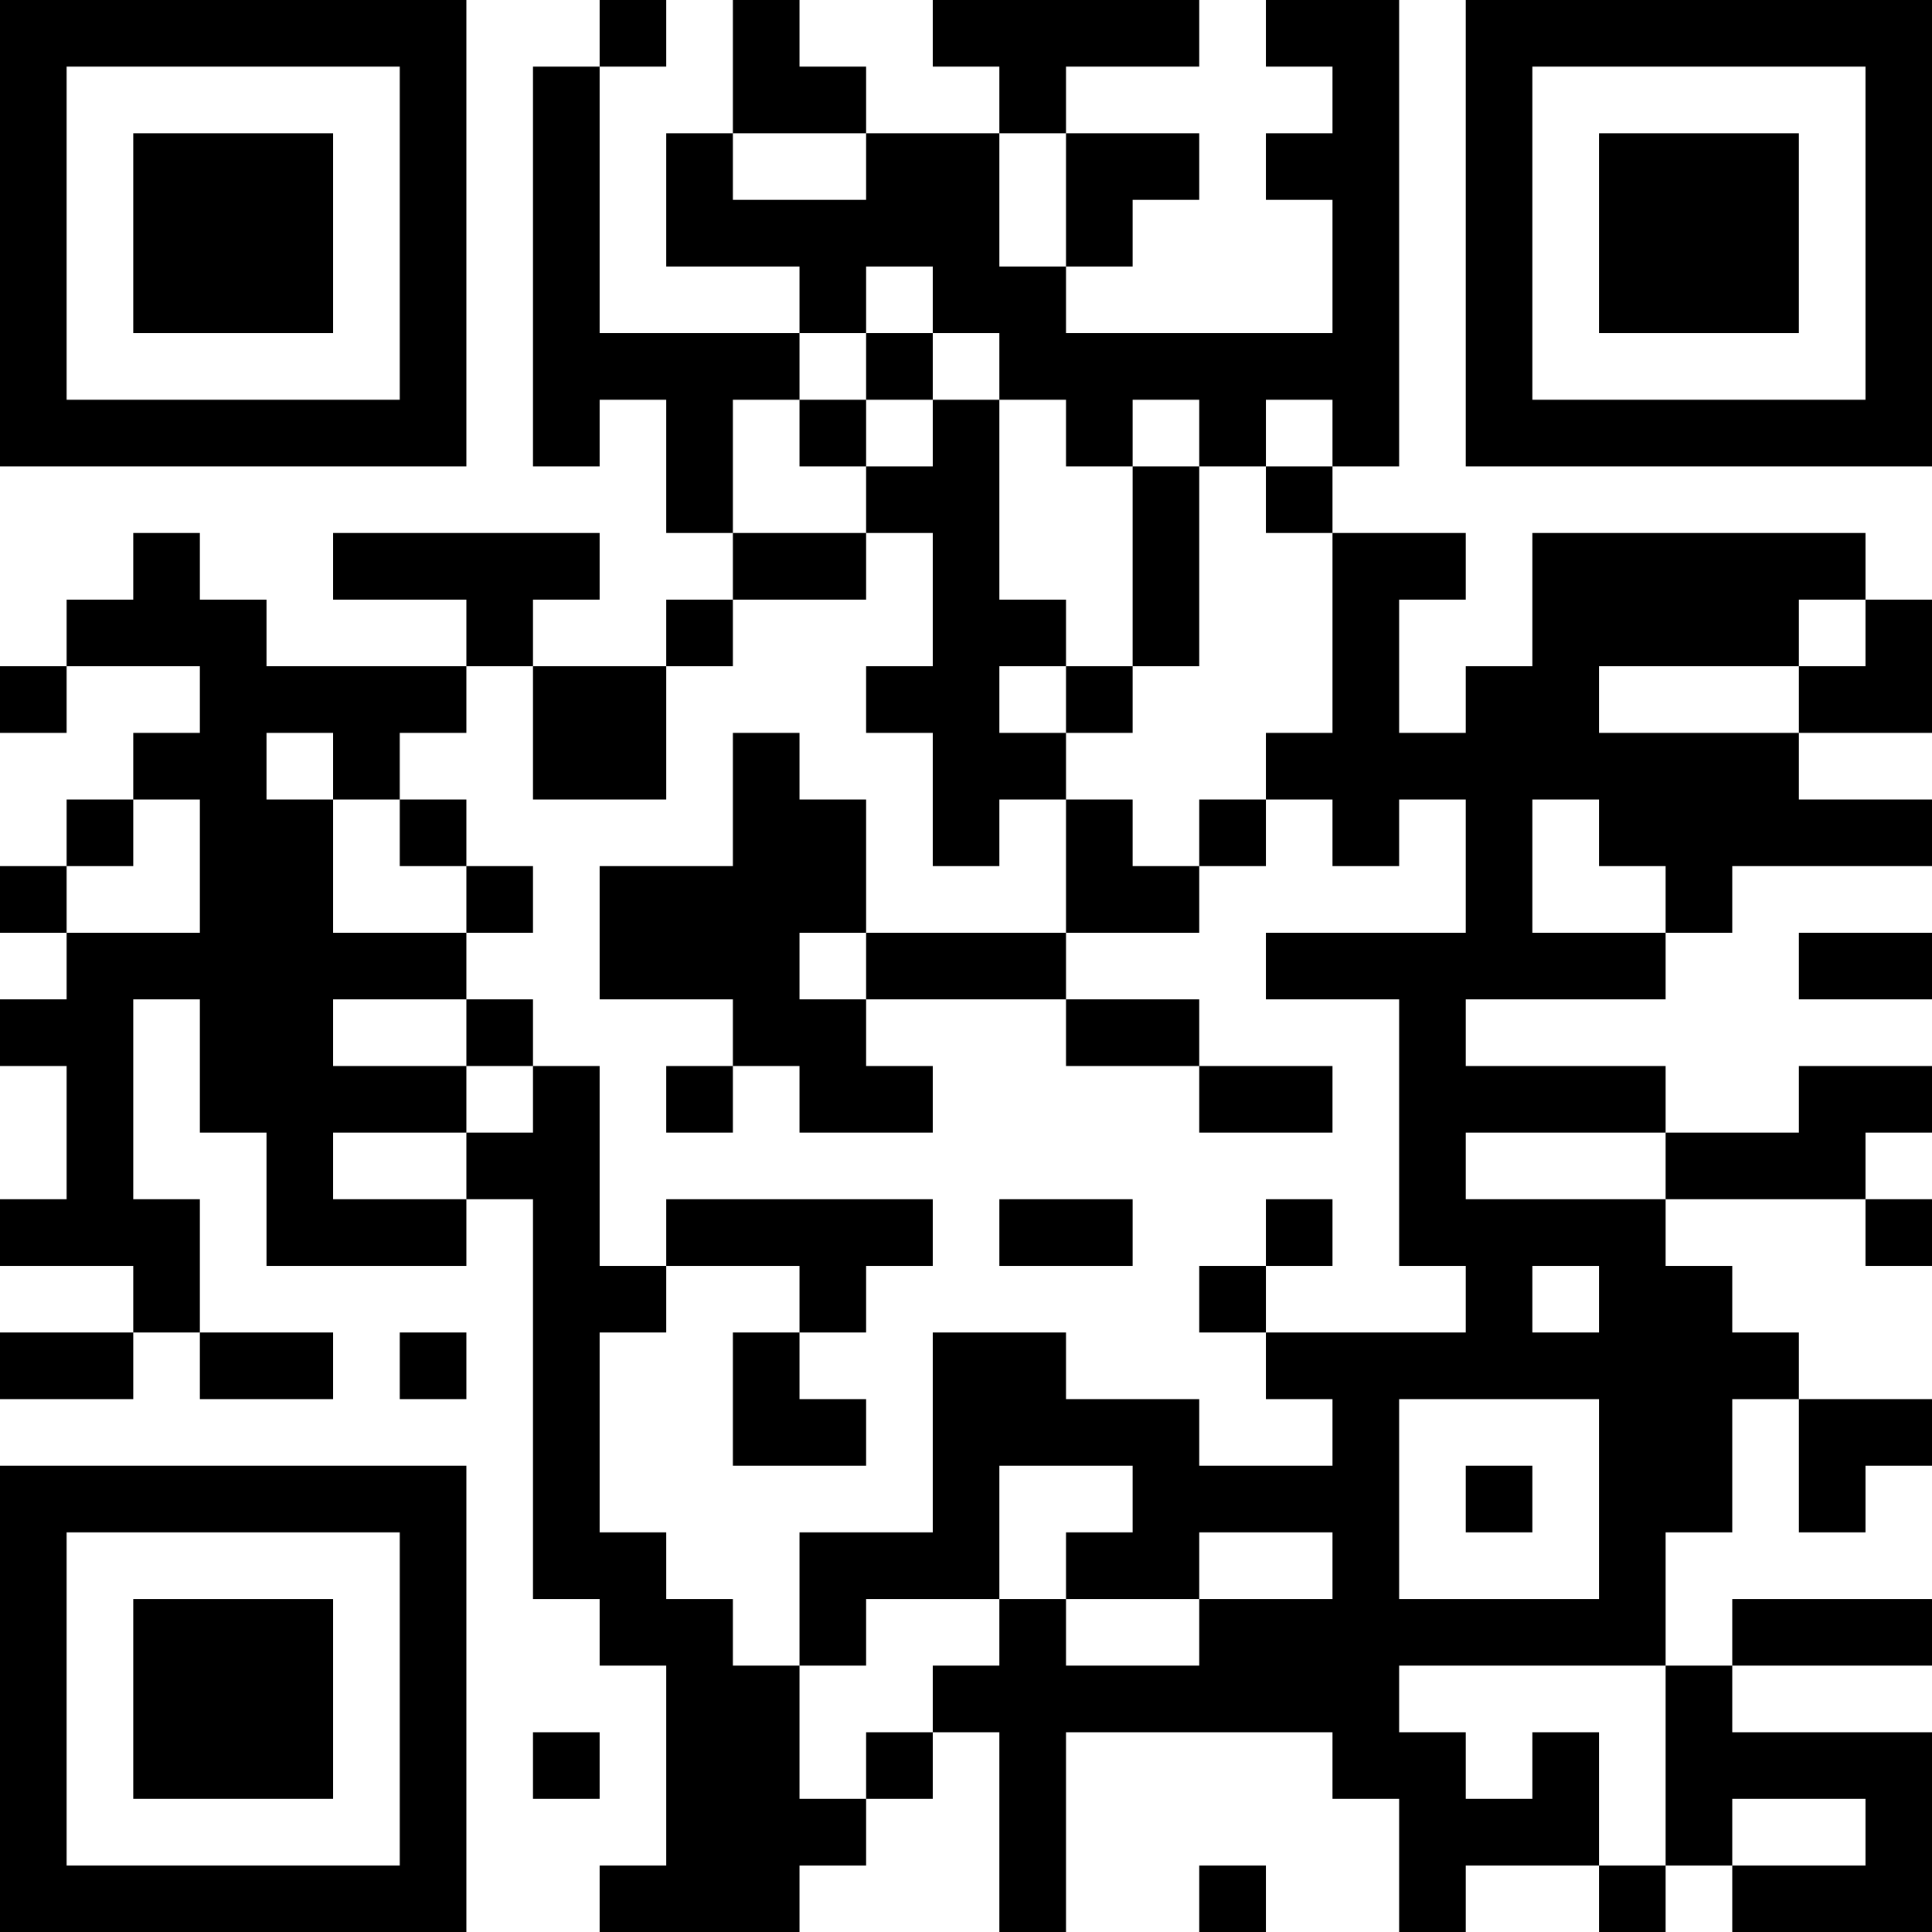 <?xml version="1.0" encoding="UTF-8"?>
<svg xmlns="http://www.w3.org/2000/svg" version="1.1" width="200" height="200" viewBox="0 0 200 200"><rect x="0" y="0" width="200" height="200" fill="#ffffff"/><g transform="scale(6.897)"><g transform="translate(0,0)"><path fill-rule="evenodd" d="M9 0L9 1L8 1L8 7L9 7L9 6L10 6L10 8L11 8L11 9L10 9L10 10L8 10L8 9L9 9L9 8L5 8L5 9L7 9L7 10L4 10L4 9L3 9L3 8L2 8L2 9L1 9L1 10L0 10L0 11L1 11L1 10L3 10L3 11L2 11L2 12L1 12L1 13L0 13L0 14L1 14L1 15L0 15L0 16L1 16L1 18L0 18L0 19L2 19L2 20L0 20L0 21L2 21L2 20L3 20L3 21L5 21L5 20L3 20L3 18L2 18L2 15L3 15L3 17L4 17L4 19L7 19L7 18L8 18L8 24L9 24L9 25L10 25L10 28L9 28L9 29L12 29L12 28L13 28L13 27L14 27L14 26L15 26L15 29L16 29L16 26L20 26L20 27L21 27L21 29L22 29L22 28L24 28L24 29L25 29L25 28L26 28L26 29L29 29L29 26L26 26L26 25L29 25L29 24L26 24L26 25L25 25L25 23L26 23L26 21L27 21L27 23L28 23L28 22L29 22L29 21L27 21L27 20L26 20L26 19L25 19L25 18L28 18L28 19L29 19L29 18L28 18L28 17L29 17L29 16L27 16L27 17L25 17L25 16L22 16L22 15L25 15L25 14L26 14L26 13L29 13L29 12L27 12L27 11L29 11L29 9L28 9L28 8L23 8L23 10L22 10L22 11L21 11L21 9L22 9L22 8L20 8L20 7L21 7L21 0L19 0L19 1L20 1L20 2L19 2L19 3L20 3L20 5L16 5L16 4L17 4L17 3L18 3L18 2L16 2L16 1L18 1L18 0L14 0L14 1L15 1L15 2L13 2L13 1L12 1L12 0L11 0L11 2L10 2L10 4L12 4L12 5L9 5L9 1L10 1L10 0ZM11 2L11 3L13 3L13 2ZM15 2L15 4L16 4L16 2ZM13 4L13 5L12 5L12 6L11 6L11 8L13 8L13 9L11 9L11 10L10 10L10 12L8 12L8 10L7 10L7 11L6 11L6 12L5 12L5 11L4 11L4 12L5 12L5 14L7 14L7 15L5 15L5 16L7 16L7 17L5 17L5 18L7 18L7 17L8 17L8 16L9 16L9 19L10 19L10 20L9 20L9 23L10 23L10 24L11 24L11 25L12 25L12 27L13 27L13 26L14 26L14 25L15 25L15 24L16 24L16 25L18 25L18 24L20 24L20 23L18 23L18 24L16 24L16 23L17 23L17 22L15 22L15 24L13 24L13 25L12 25L12 23L14 23L14 20L16 20L16 21L18 21L18 22L20 22L20 21L19 21L19 20L22 20L22 19L21 19L21 15L19 15L19 14L22 14L22 12L21 12L21 13L20 13L20 12L19 12L19 11L20 11L20 8L19 8L19 7L20 7L20 6L19 6L19 7L18 7L18 6L17 6L17 7L16 7L16 6L15 6L15 5L14 5L14 4ZM13 5L13 6L12 6L12 7L13 7L13 8L14 8L14 10L13 10L13 11L14 11L14 13L15 13L15 12L16 12L16 14L13 14L13 12L12 12L12 11L11 11L11 13L9 13L9 15L11 15L11 16L10 16L10 17L11 17L11 16L12 16L12 17L14 17L14 16L13 16L13 15L16 15L16 16L18 16L18 17L20 17L20 16L18 16L18 15L16 15L16 14L18 14L18 13L19 13L19 12L18 12L18 13L17 13L17 12L16 12L16 11L17 11L17 10L18 10L18 7L17 7L17 10L16 10L16 9L15 9L15 6L14 6L14 5ZM13 6L13 7L14 7L14 6ZM27 9L27 10L24 10L24 11L27 11L27 10L28 10L28 9ZM15 10L15 11L16 11L16 10ZM2 12L2 13L1 13L1 14L3 14L3 12ZM6 12L6 13L7 13L7 14L8 14L8 13L7 13L7 12ZM23 12L23 14L25 14L25 13L24 13L24 12ZM12 14L12 15L13 15L13 14ZM27 14L27 15L29 15L29 14ZM7 15L7 16L8 16L8 15ZM22 17L22 18L25 18L25 17ZM10 18L10 19L12 19L12 20L11 20L11 22L13 22L13 21L12 21L12 20L13 20L13 19L14 19L14 18ZM15 18L15 19L17 19L17 18ZM19 18L19 19L18 19L18 20L19 20L19 19L20 19L20 18ZM23 19L23 20L24 20L24 19ZM6 20L6 21L7 21L7 20ZM21 21L21 24L24 24L24 21ZM22 22L22 23L23 23L23 22ZM21 25L21 26L22 26L22 27L23 27L23 26L24 26L24 28L25 28L25 25ZM8 26L8 27L9 27L9 26ZM26 27L26 28L28 28L28 27ZM18 28L18 29L19 29L19 28ZM0 0L0 7L7 7L7 0ZM1 1L1 6L6 6L6 1ZM2 2L2 5L5 5L5 2ZM22 0L22 7L29 7L29 0ZM23 1L23 6L28 6L28 1ZM24 2L24 5L27 5L27 2ZM0 22L0 29L7 29L7 22ZM1 23L1 28L6 28L6 23ZM2 24L2 27L5 27L5 24Z" fill="#000000"/></g></g></svg>
